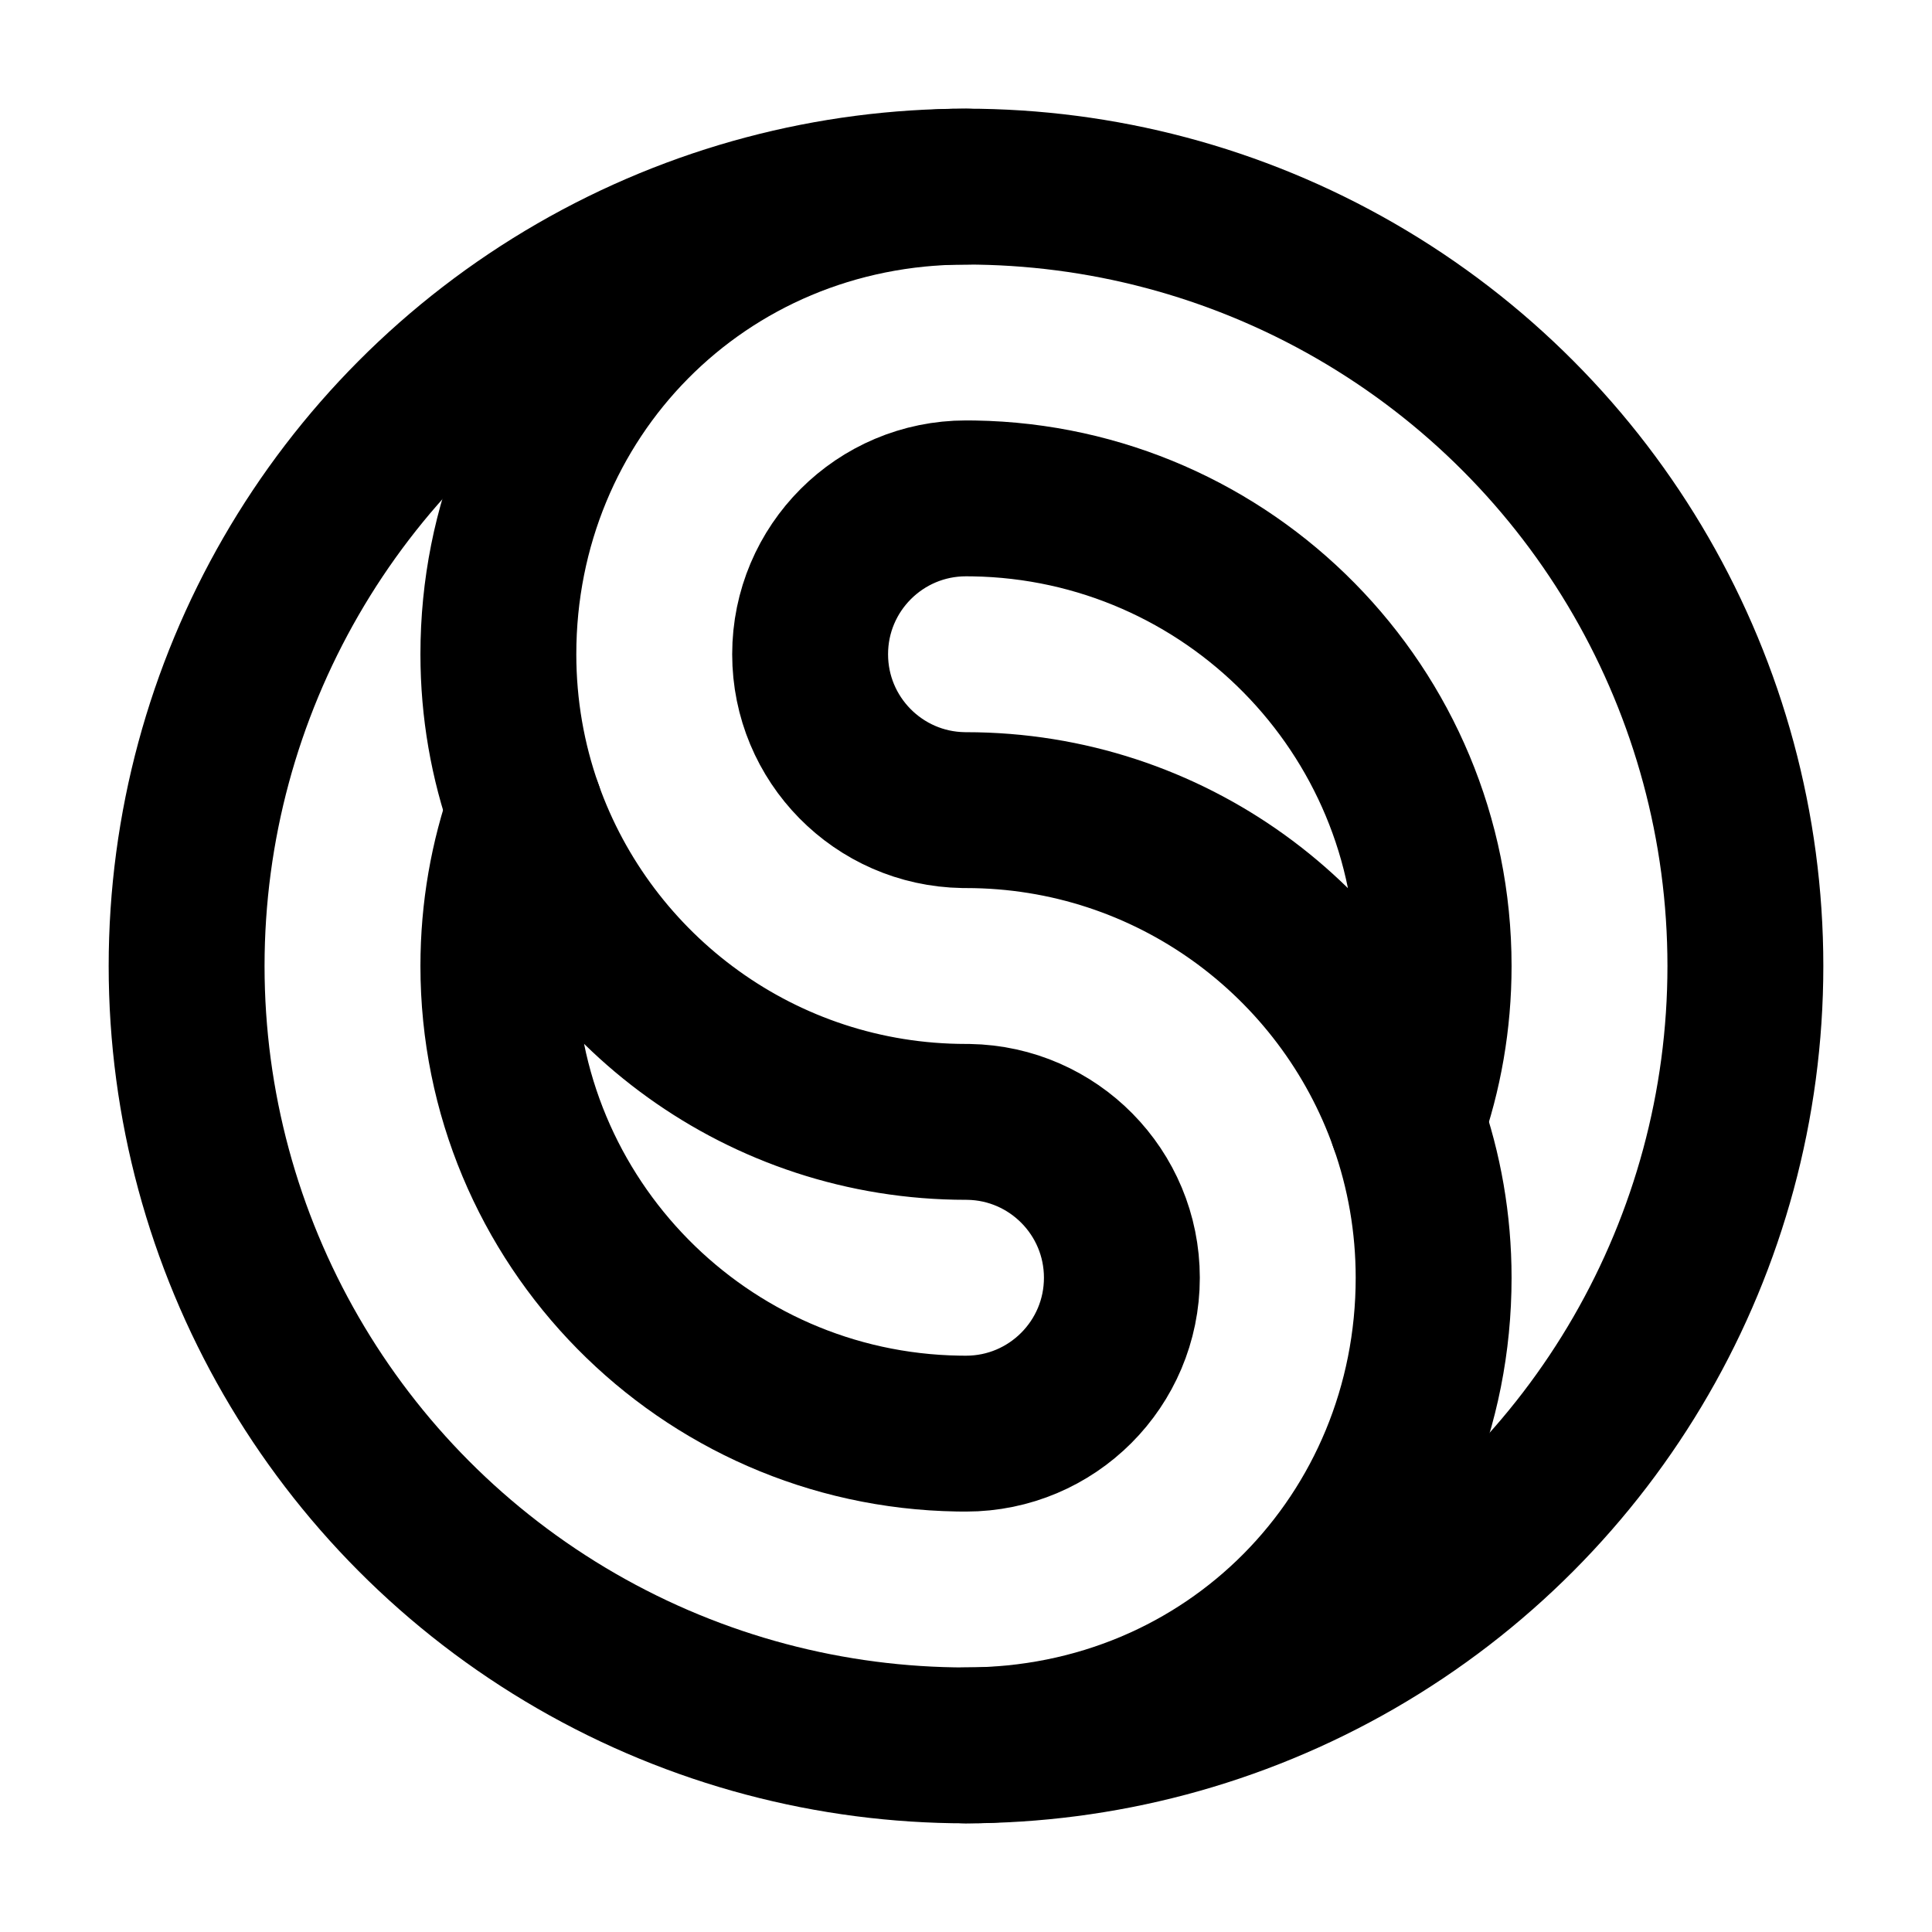 <?xml version="1.0" encoding="UTF-8"?>
<svg width="1600px" height="1600px" viewBox="0 0 1600 1600" version="1.1" xmlns="http://www.w3.org/2000/svg" xmlns:xlink="http://www.w3.org/1999/xlink" style="background: #FFFFFF;">
    <title>Default</title>
    <g id="Default" stroke="none" stroke-width="1" fill="none" fill-rule="evenodd">
        <rect fill="#FFFFFF" x="0" y="0" width="1600" height="1600"></rect>
        <g id="Ratios"></g>
        <g id="Media" stroke="#000000" stroke-linecap="round" stroke-linejoin="round" stroke-width="129.091">
            <g id="Icon" transform="translate(154.546, 154.546)">
                <circle id="Oval" cx="645.455" cy="645.455" r="645.455"></circle>
                <g id="Ying-Yang" transform="translate(258.182, 258.182)">
                    <path d="M385.138,258.165 C314.828,257.025 258.182,199.673 258.182,129.091 C258.182,57.796 315.978,-5.68434189e-14 387.273,-5.68434189e-14 L393.677,0.052 C604.608,3.472 774.545,175.527 774.545,387.273 C774.545,432.538 766.78,475.989 752.508,516.367 C699.343,365.947 555.893,258.182 387.273,258.182 Z M389.407,516.381 C459.718,517.521 516.364,574.873 516.364,645.455 C516.364,716.749 458.568,774.545 387.273,774.545 L380.868,774.494 C169.937,771.074 5.68434189e-14,599.019 5.68434189e-14,387.273 C5.68434189e-14,342.008 7.766,298.557 22.038,258.179 C75.203,408.599 218.653,516.364 387.273,516.364 Z" id="YingYang"></path>
                </g>
                <g id="S" transform="translate(258.182, 0)">
                    <path d="M22.041,0 C7.767,40.38 0,83.835 0,129.104 C0,342.988 167.818,516.376 387.273,516.376" id="Path" transform="translate(193.636, 258.188) scale(1, -1) translate(-193.636, -258.188)"></path>
                    <path d="M409.314,774.533 C395.04,814.913 387.273,858.368 387.273,903.636 C387.273,1117.521 555.091,1290.909 774.545,1290.909" id="Path" transform="translate(580.909, 1032.721) scale(-1, 1) translate(-580.909, -1032.721)"></path>
                </g>
            </g>
        </g>
    </g>
</svg>